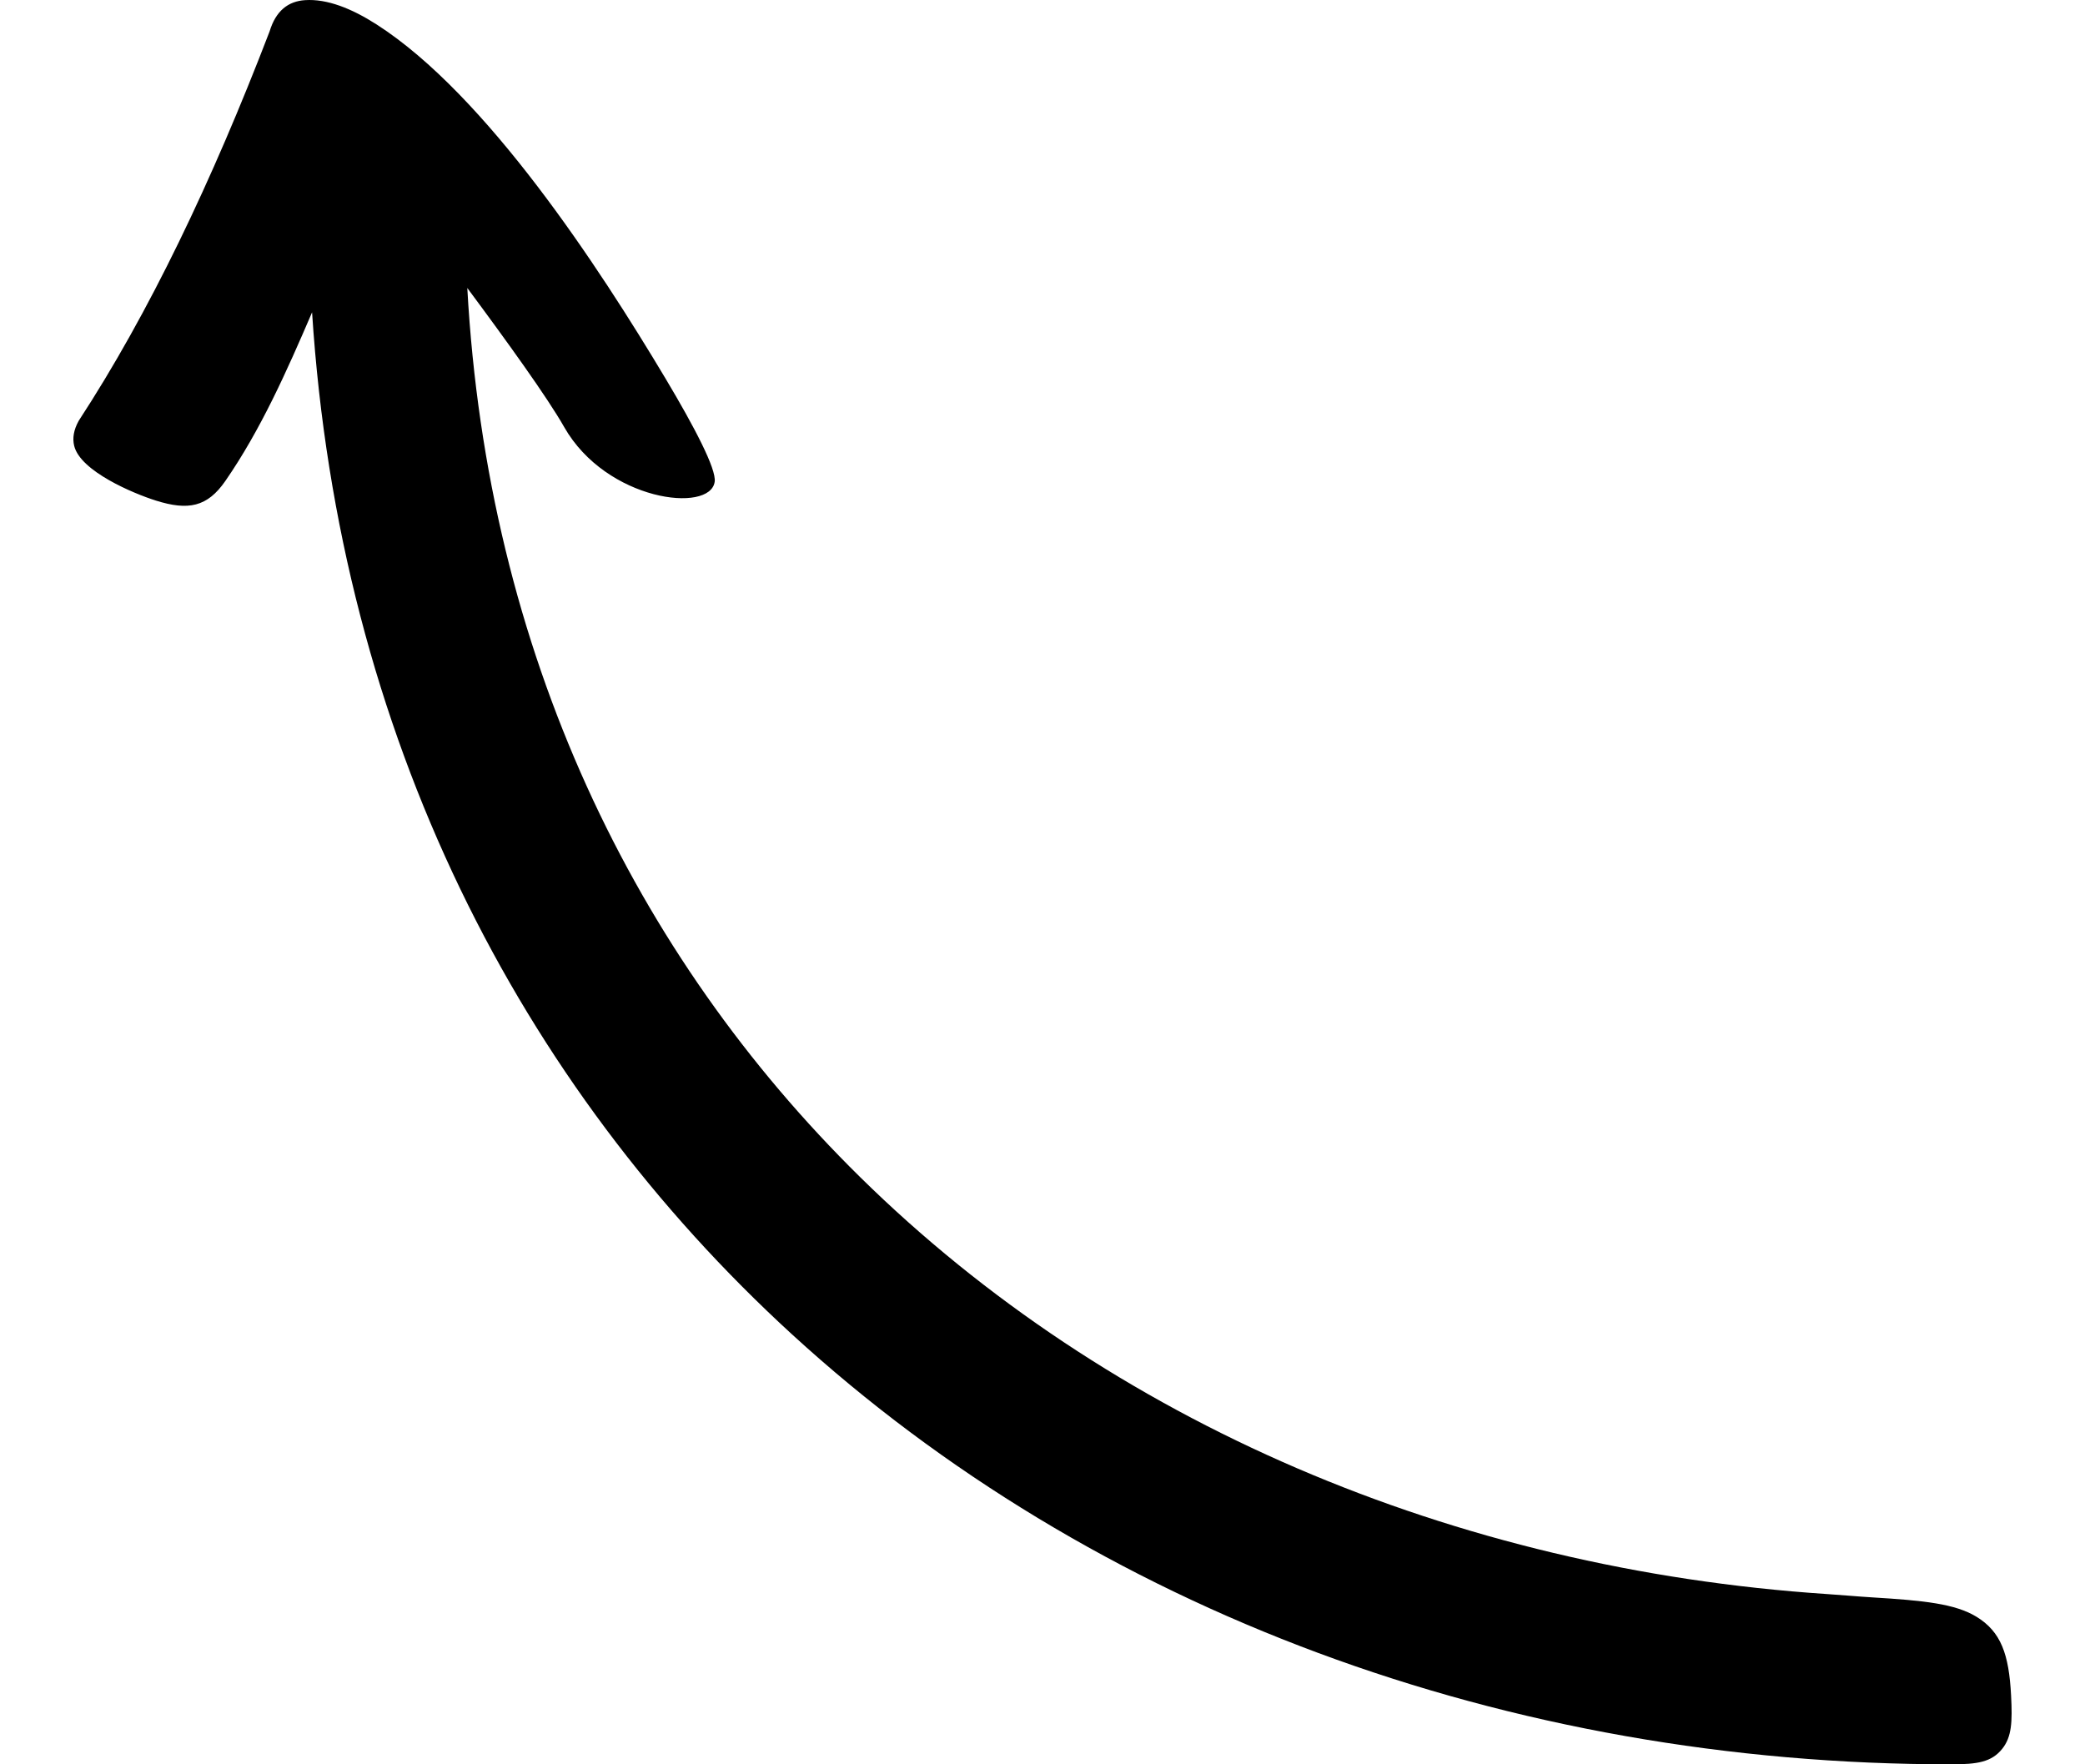 <svg xmlns="http://www.w3.org/2000/svg" shape-rendering="geometricPrecision"
 text-rendering="geometricPrecision" image-rendering="optimizeQuality"
 fill-rule="evenodd" clip-rule="evenodd" viewBox="0 0 512 466.034" width="130" height="110" fill="#000000">
  <path d="M104.056 76.07c10.427 14.04 21.175 28.936 25.608 36.762 11.17 19.56 38.573 22.838 39.743 14.409.464-3.338-5.327-14.433-12.987-27.255-17.661-29.563-47.32-74.933-76.335-93.534C73.489 2.224 67-.346 61.196.038c-4.445.293-7.708 2.788-9.367 8.266C36.615 47.901 19.975 82.731 1.415 111.139.069 113.56-.28 115.758.212 117.77c1.64 6.713 15.648 12.587 21.59 14.458 8.554 2.694 13.591 1.685 18.339-5.18 9.347-13.517 16.23-29.002 22.912-44.55 7.208 111.916 54.801 204.034 126.755 269.945 79.605 72.921 188.991 113.678 306.386 113.59 6.723-.004 10.497-.577 13.313-4.081 2.543-3.164 2.712-7.142 2.349-14.119-.564-10.815-2.624-16.829-9.196-20.81-5.621-3.403-13.818-4.254-27.424-5.081-4.014-.244-8.023-.617-12.038-.884-98.579-6.551-189.551-45.369-255.347-110.108-59.538-58.58-98.481-138.446-103.795-234.88z"/></svg>
